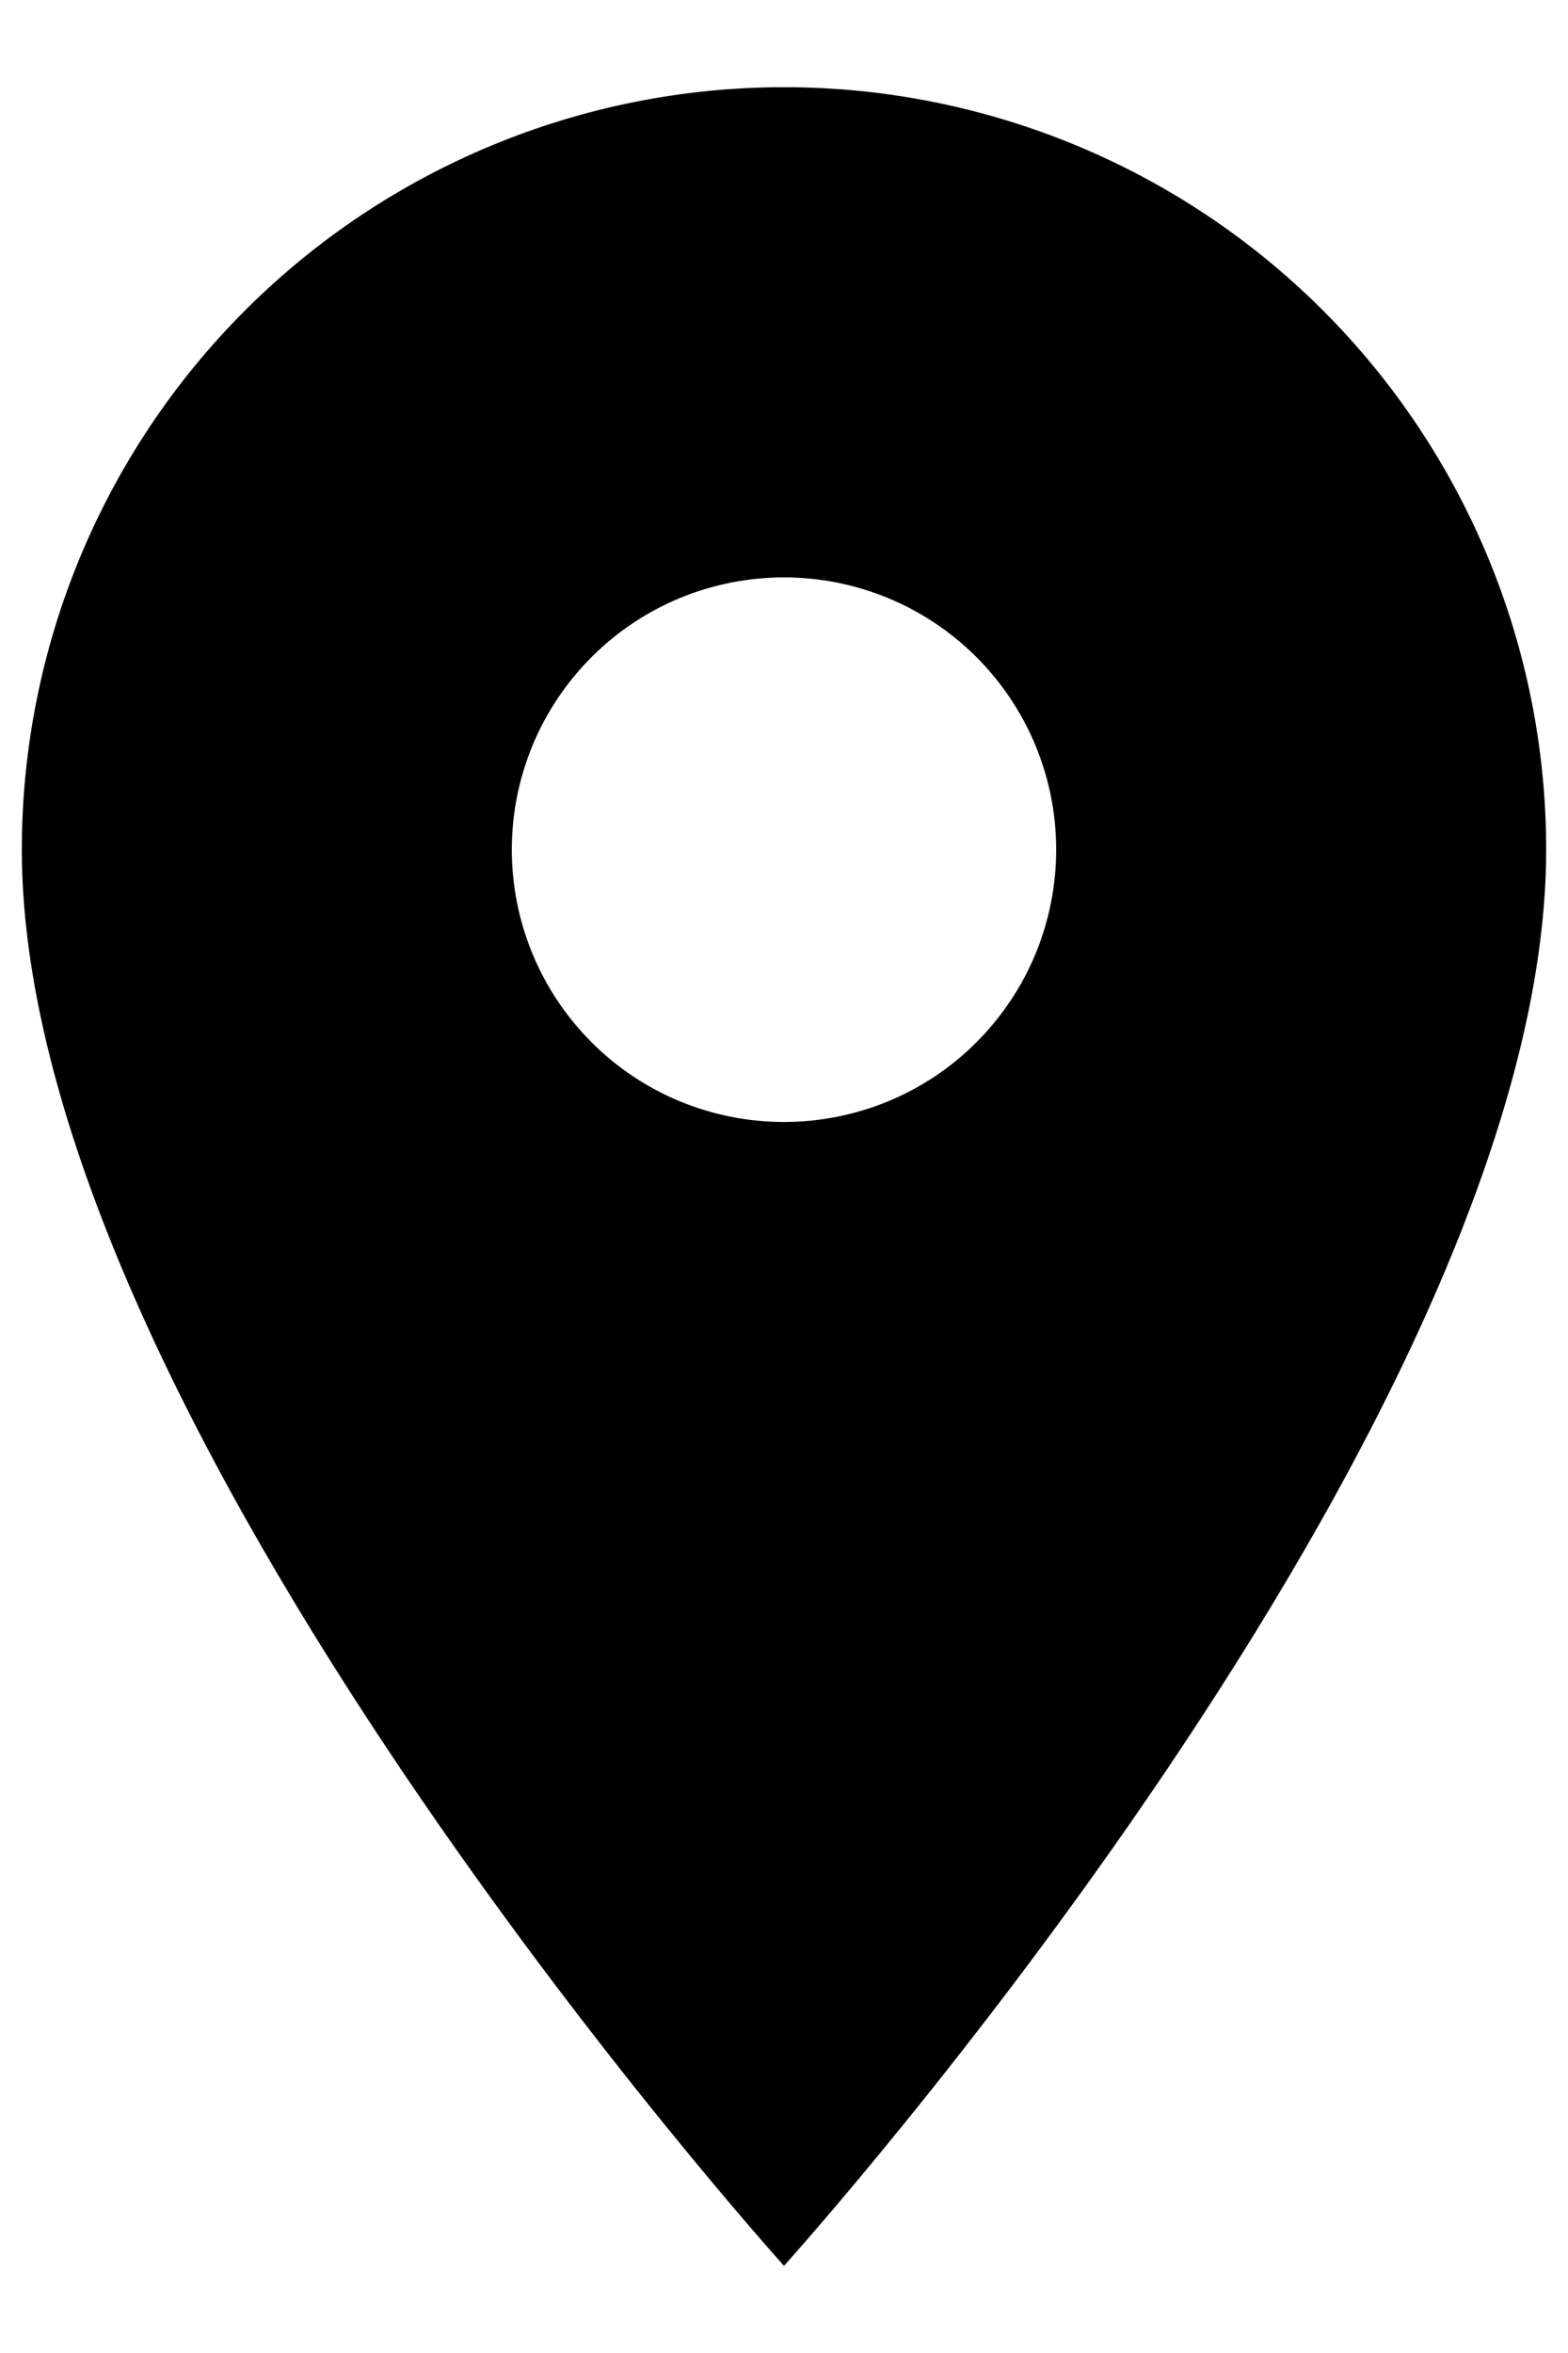 <svg width="12" height="18" viewBox="0 0 12 18" fill="none" xmlns="http://www.w3.org/2000/svg">
<path d="M6 8.583C5.447 8.583 4.917 8.364 4.527 7.973C4.136 7.582 3.917 7.052 3.917 6.5C3.917 5.947 4.136 5.418 4.527 5.027C4.917 4.636 5.447 4.417 6 4.417C6.552 4.417 7.082 4.636 7.473 5.027C7.864 5.418 8.083 5.947 8.083 6.5C8.083 6.774 8.029 7.044 7.925 7.297C7.82 7.55 7.666 7.78 7.473 7.973C7.28 8.167 7.05 8.32 6.797 8.425C6.544 8.529 6.273 8.583 6 8.583ZM6 0.667C4.453 0.667 2.969 1.281 1.875 2.375C0.781 3.469 0.167 4.953 0.167 6.5C0.167 10.875 6 17.333 6 17.333C6 17.333 11.833 10.875 11.833 6.5C11.833 4.953 11.219 3.469 10.125 2.375C9.031 1.281 7.547 0.667 6 0.667Z" fill="black"/>
</svg>
